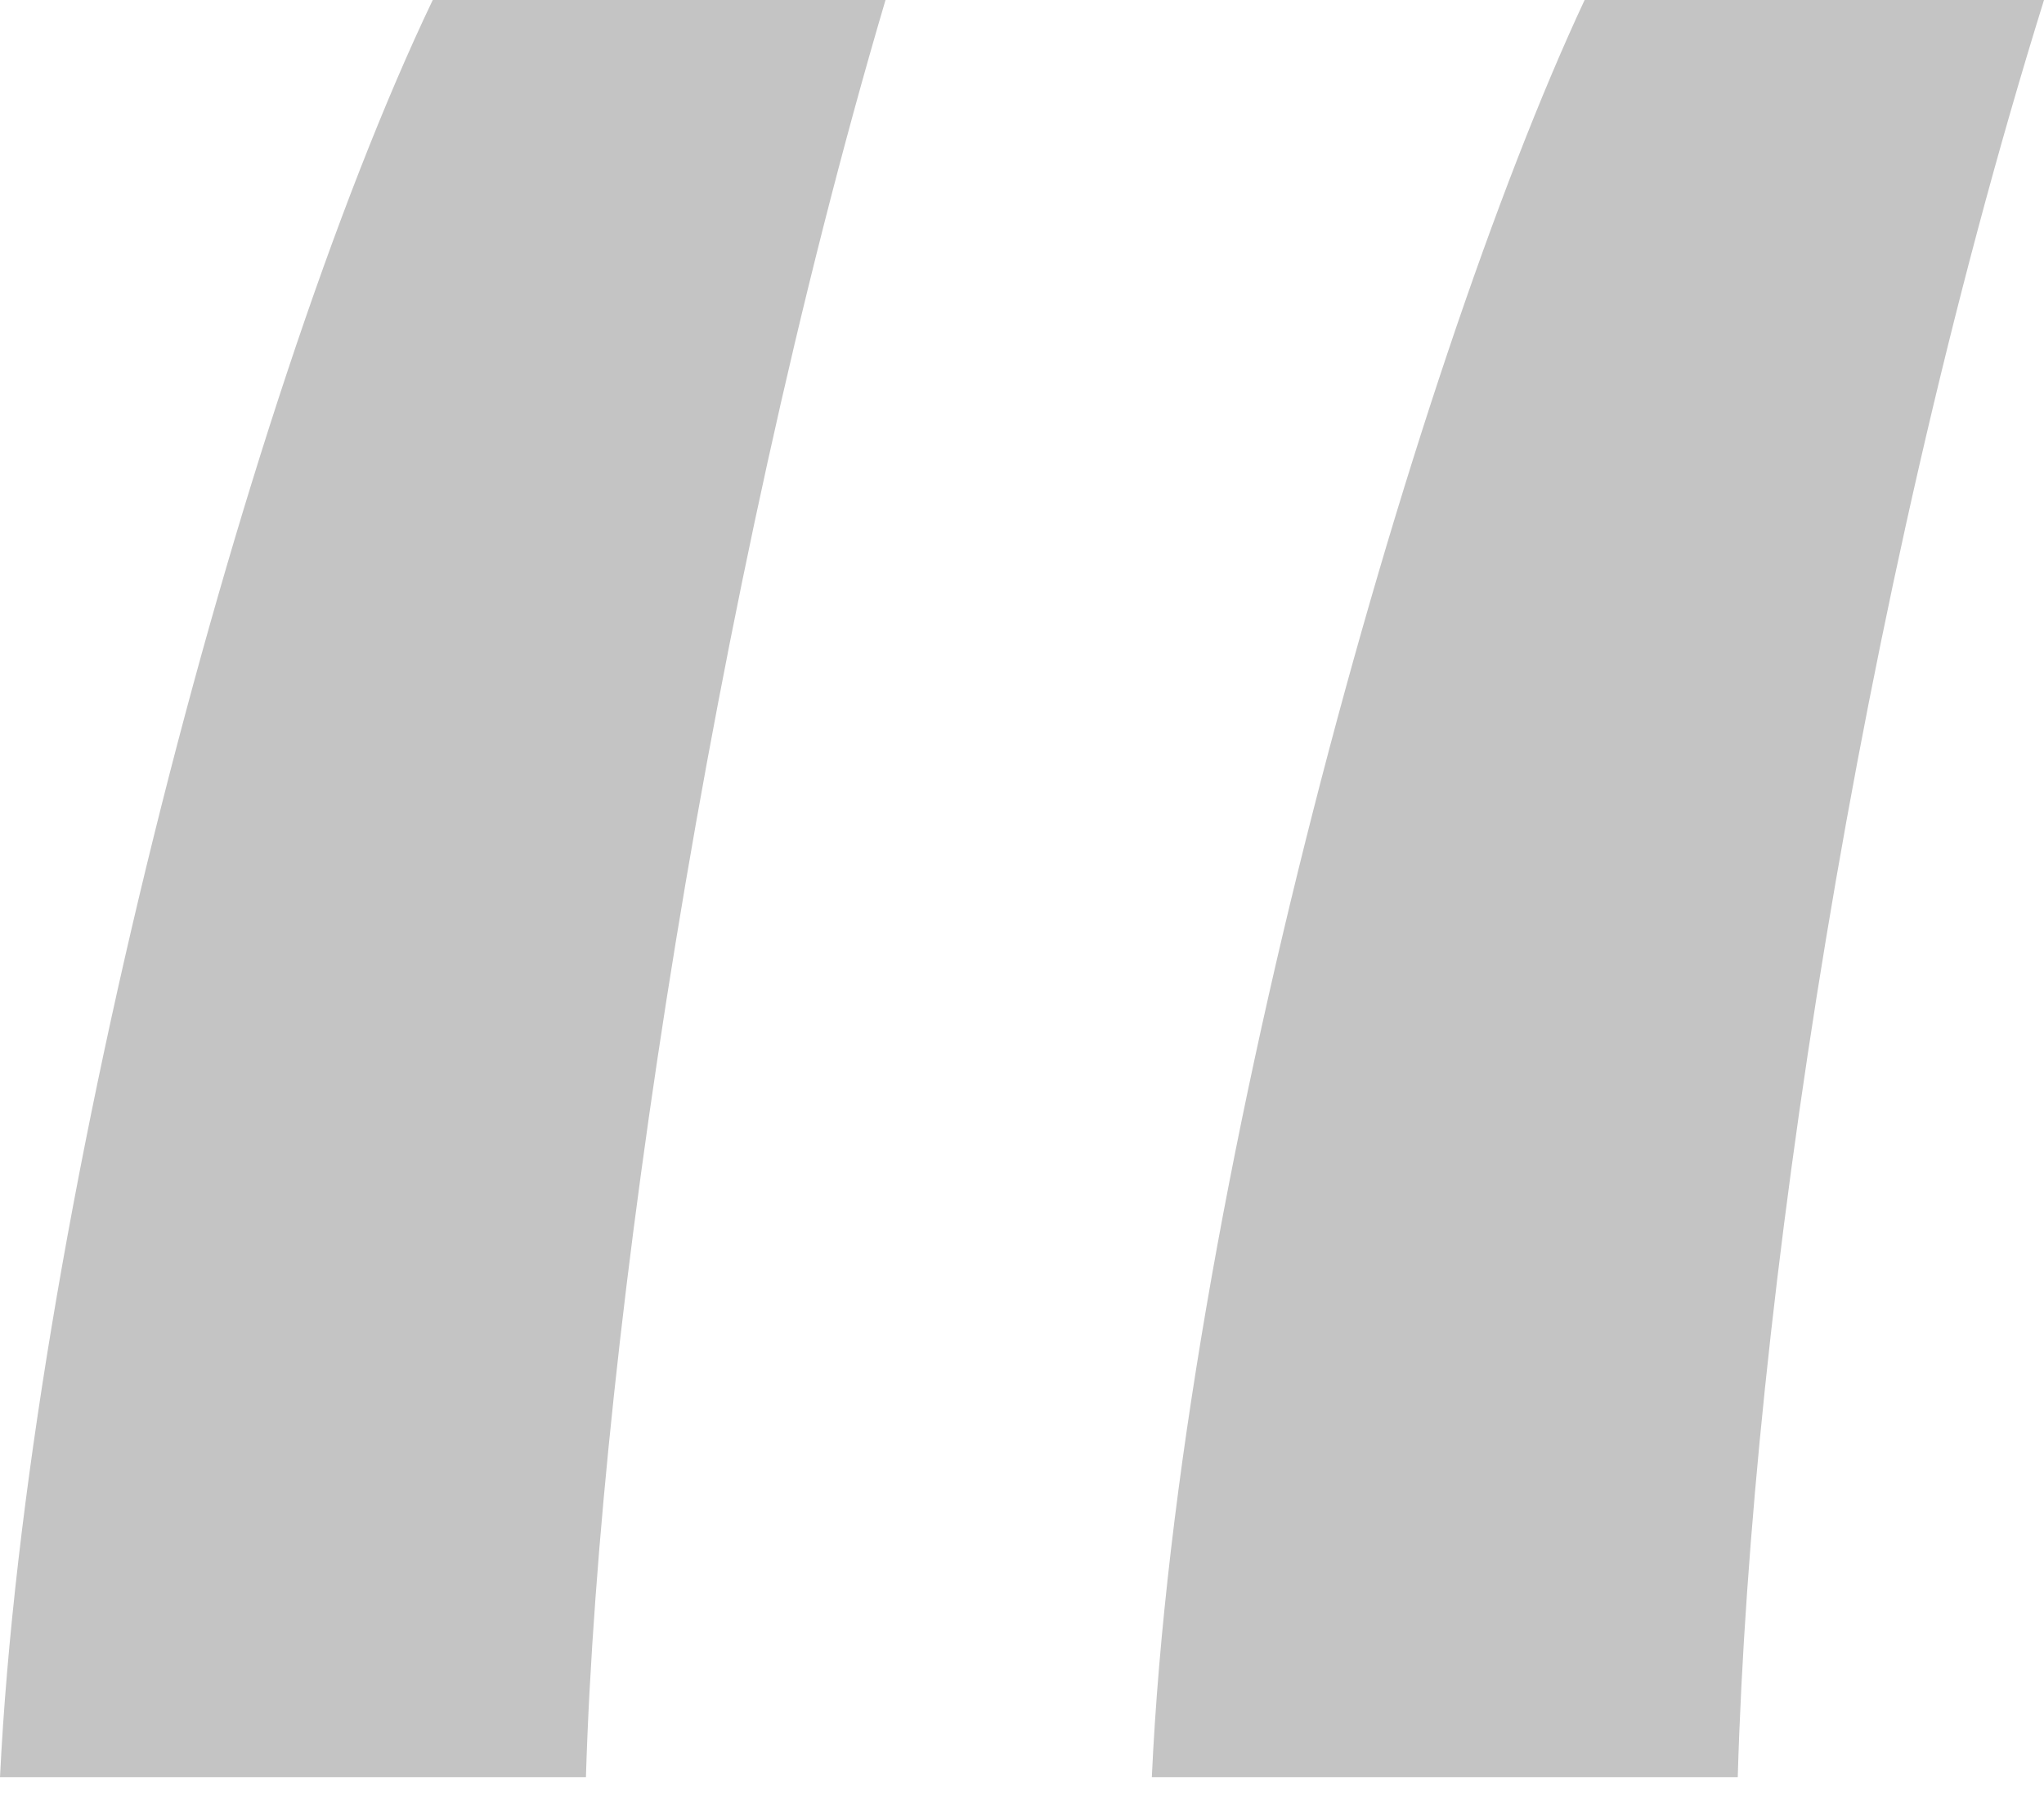 <svg width="35" height="31" viewBox="0 0 35 31" fill="none" xmlns="http://www.w3.org/2000/svg">
<path d="M27.134 0C24.169 6.341 20.179 20.52 19.723 30.435H29.756C29.984 22.48 31.808 10.26 35 0H27.134ZM7.41 0C4.104 6.917 0.456 21.097 0 30.435H10.033C10.261 22.826 12.199 10.03 15.163 0H7.41Z" fill="#C4C4C4"/>
</svg>
